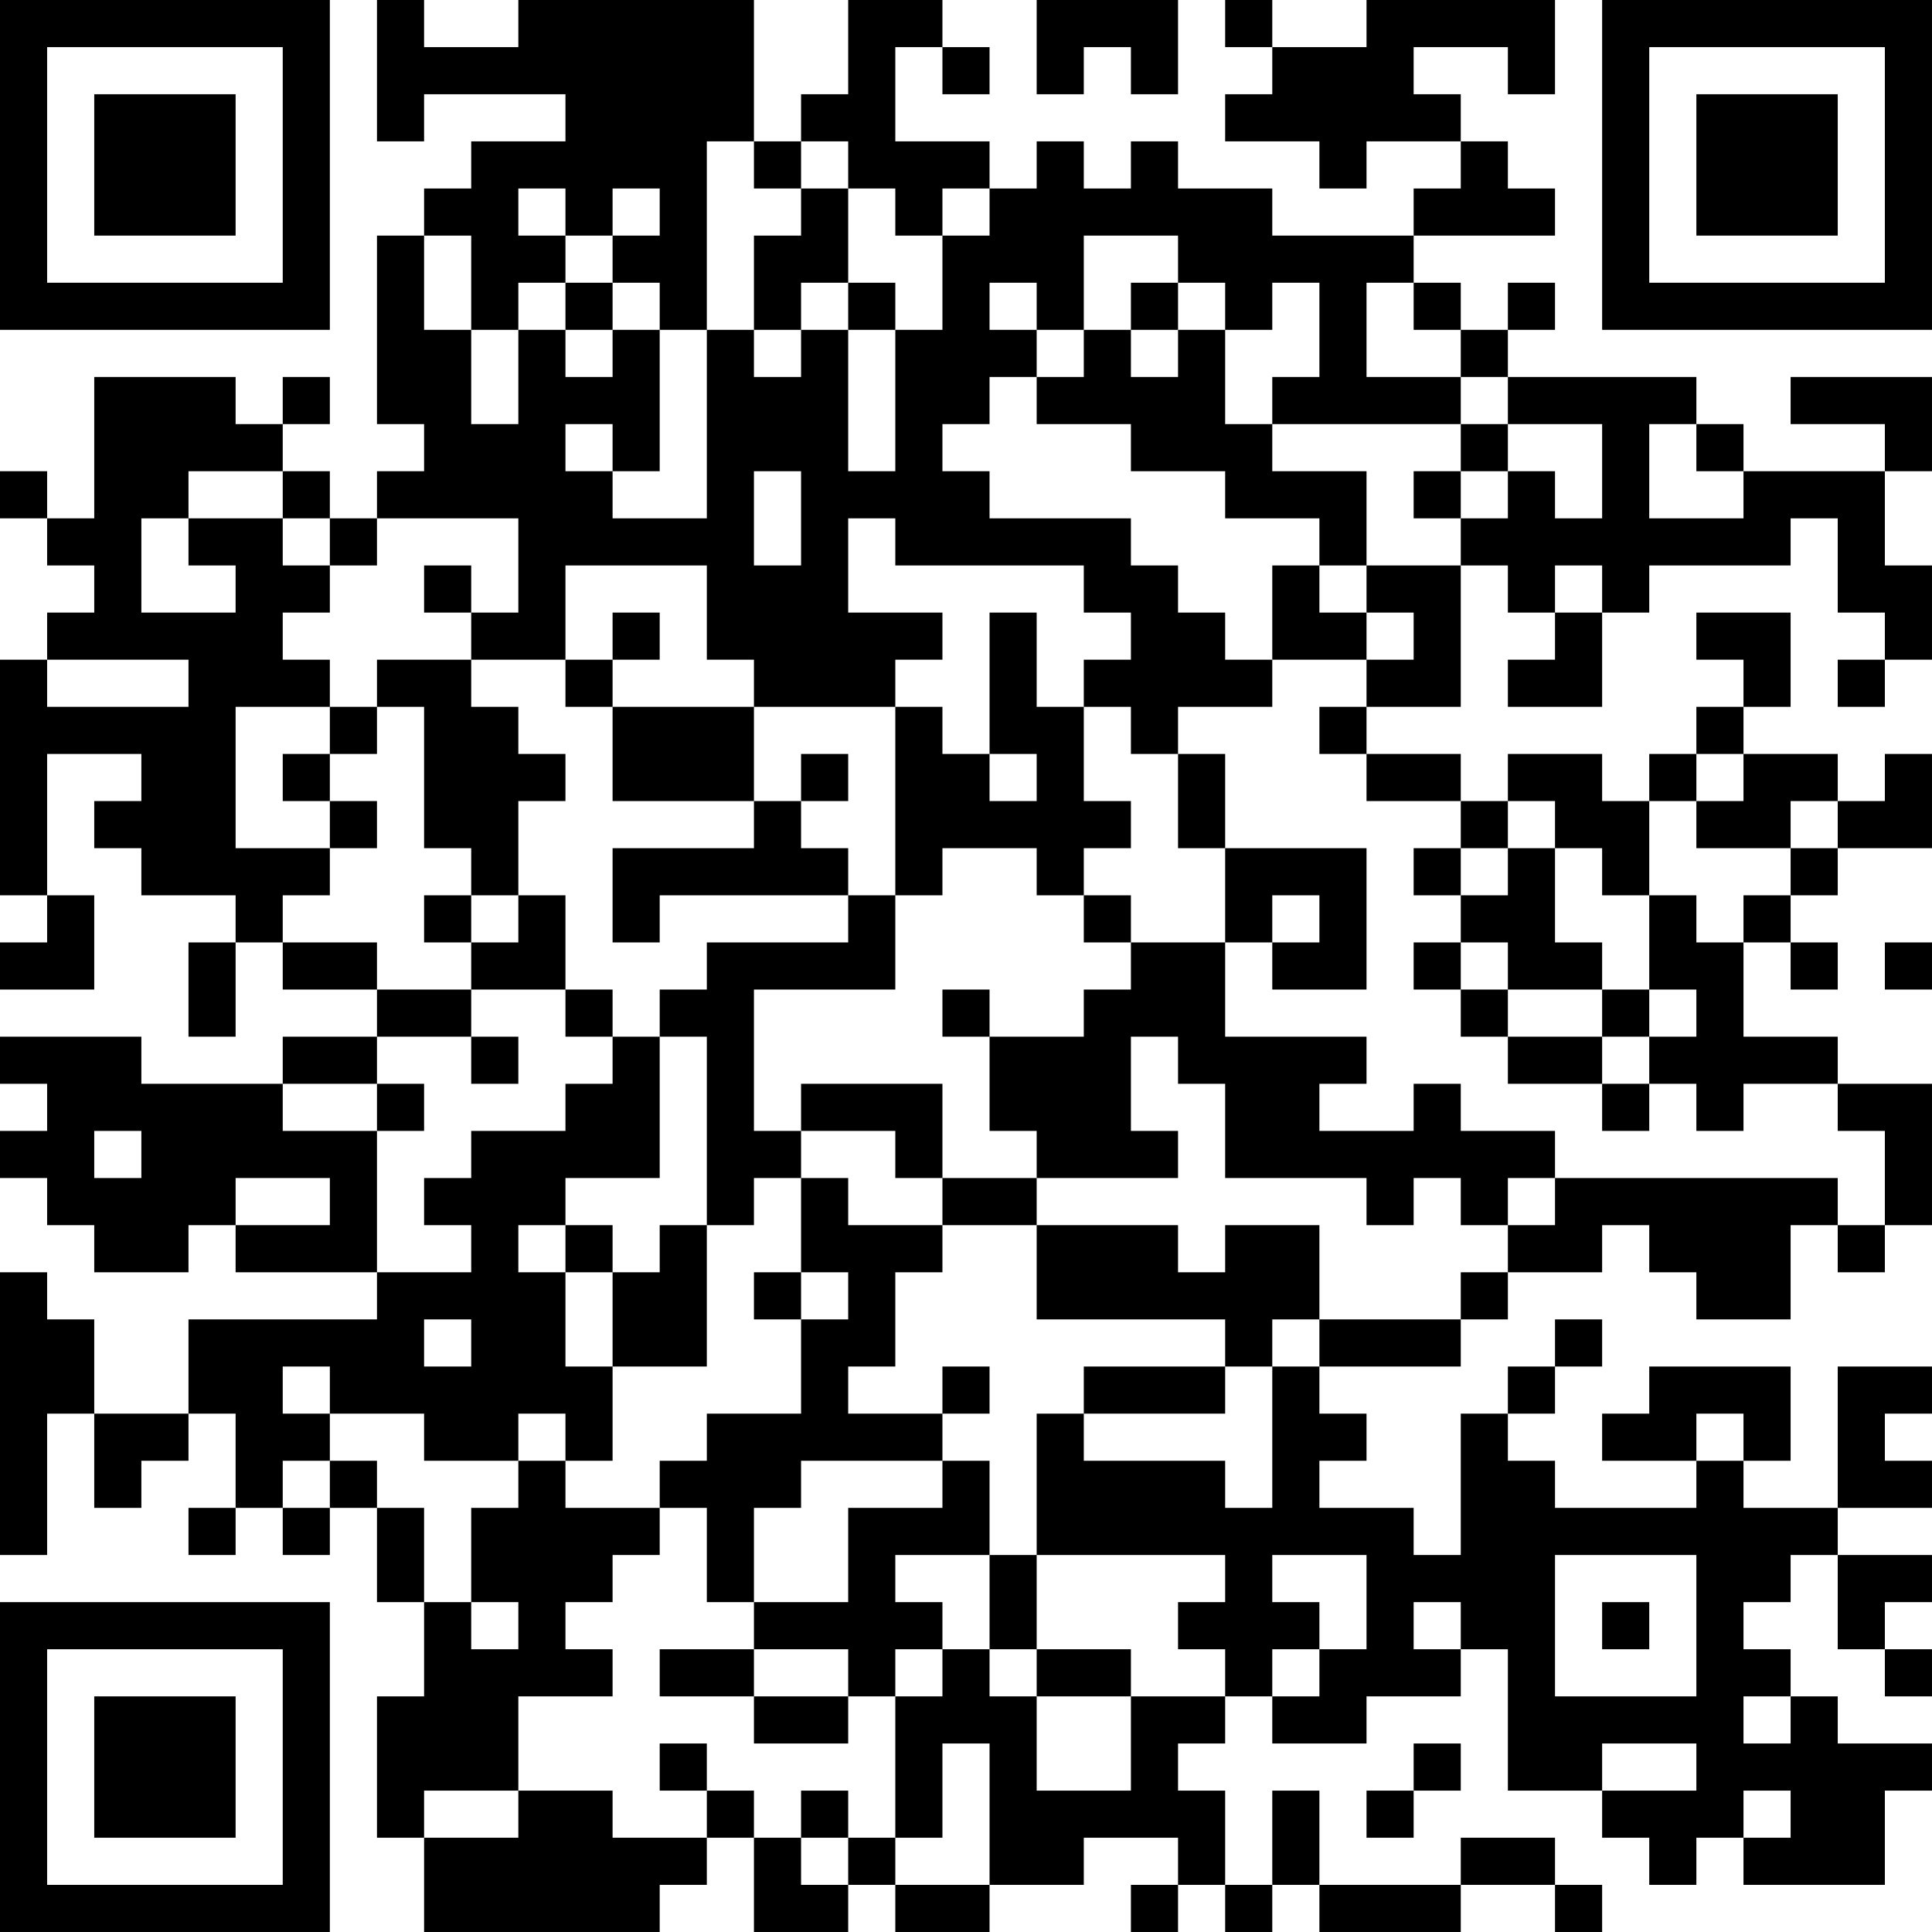 <?xml version="1.0" encoding="UTF-8"?>
<svg xmlns="http://www.w3.org/2000/svg" version="1.1" width="200" height="200" viewBox="0 0 200 200"><rect x="0" y="0" width="200" height="200" fill="#ffffff"/><g transform="scale(4.878)"><g transform="translate(0,0)"><path fill-rule="evenodd" d="M8 0L8 3L9 3L9 2L12 2L12 3L10 3L10 4L9 4L9 5L8 5L8 9L9 9L9 10L8 10L8 11L7 11L7 10L6 10L6 9L7 9L7 8L6 8L6 9L5 9L5 8L2 8L2 11L1 11L1 10L0 10L0 11L1 11L1 12L2 12L2 13L1 13L1 14L0 14L0 19L1 19L1 20L0 20L0 21L2 21L2 19L1 19L1 16L3 16L3 17L2 17L2 18L3 18L3 19L5 19L5 20L4 20L4 22L5 22L5 20L6 20L6 21L8 21L8 22L6 22L6 23L3 23L3 22L0 22L0 23L1 23L1 24L0 24L0 25L1 25L1 26L2 26L2 27L4 27L4 26L5 26L5 27L8 27L8 28L4 28L4 30L2 30L2 28L1 28L1 27L0 27L0 33L1 33L1 30L2 30L2 32L3 32L3 31L4 31L4 30L5 30L5 32L4 32L4 33L5 33L5 32L6 32L6 33L7 33L7 32L8 32L8 34L9 34L9 36L8 36L8 39L9 39L9 41L14 41L14 40L15 40L15 39L16 39L16 41L18 41L18 40L19 40L19 41L21 41L21 40L23 40L23 39L25 39L25 40L24 40L24 41L25 41L25 40L26 40L26 41L27 41L27 40L28 40L28 41L31 41L31 40L33 40L33 41L34 41L34 40L33 40L33 39L31 39L31 40L28 40L28 38L27 38L27 40L26 40L26 38L25 38L25 37L26 37L26 36L27 36L27 37L29 37L29 36L31 36L31 35L32 35L32 38L34 38L34 39L35 39L35 40L36 40L36 39L37 39L37 40L40 40L40 38L41 38L41 37L39 37L39 36L38 36L38 35L37 35L37 34L38 34L38 33L39 33L39 35L40 35L40 36L41 36L41 35L40 35L40 34L41 34L41 33L39 33L39 32L41 32L41 31L40 31L40 30L41 30L41 29L39 29L39 32L37 32L37 31L38 31L38 29L35 29L35 30L34 30L34 31L36 31L36 32L33 32L33 31L32 31L32 30L33 30L33 29L34 29L34 28L33 28L33 29L32 29L32 30L31 30L31 33L30 33L30 32L28 32L28 31L29 31L29 30L28 30L28 29L31 29L31 28L32 28L32 27L34 27L34 26L35 26L35 27L36 27L36 28L38 28L38 26L39 26L39 27L40 27L40 26L41 26L41 23L39 23L39 22L37 22L37 20L38 20L38 21L39 21L39 20L38 20L38 19L39 19L39 18L41 18L41 16L40 16L40 17L39 17L39 16L37 16L37 15L38 15L38 13L36 13L36 14L37 14L37 15L36 15L36 16L35 16L35 17L34 17L34 16L32 16L32 17L31 17L31 16L29 16L29 15L31 15L31 12L32 12L32 13L33 13L33 14L32 14L32 15L34 15L34 13L35 13L35 12L38 12L38 11L39 11L39 13L40 13L40 14L39 14L39 15L40 15L40 14L41 14L41 12L40 12L40 10L41 10L41 8L38 8L38 9L40 9L40 10L37 10L37 9L36 9L36 8L32 8L32 7L33 7L33 6L32 6L32 7L31 7L31 6L30 6L30 5L33 5L33 4L32 4L32 3L31 3L31 2L30 2L30 1L32 1L32 2L33 2L33 0L29 0L29 1L27 1L27 0L26 0L26 1L27 1L27 2L26 2L26 3L28 3L28 4L29 4L29 3L31 3L31 4L30 4L30 5L27 5L27 4L25 4L25 3L24 3L24 4L23 4L23 3L22 3L22 4L21 4L21 3L19 3L19 1L20 1L20 2L21 2L21 1L20 1L20 0L18 0L18 2L17 2L17 3L16 3L16 0L11 0L11 1L9 1L9 0ZM22 0L22 2L23 2L23 1L24 1L24 2L25 2L25 0ZM15 3L15 7L14 7L14 6L13 6L13 5L14 5L14 4L13 4L13 5L12 5L12 4L11 4L11 5L12 5L12 6L11 6L11 7L10 7L10 5L9 5L9 7L10 7L10 9L11 9L11 7L12 7L12 8L13 8L13 7L14 7L14 10L13 10L13 9L12 9L12 10L13 10L13 11L15 11L15 7L16 7L16 8L17 8L17 7L18 7L18 10L19 10L19 7L20 7L20 5L21 5L21 4L20 4L20 5L19 5L19 4L18 4L18 3L17 3L17 4L16 4L16 3ZM17 4L17 5L16 5L16 7L17 7L17 6L18 6L18 7L19 7L19 6L18 6L18 4ZM23 5L23 7L22 7L22 6L21 6L21 7L22 7L22 8L21 8L21 9L20 9L20 10L21 10L21 11L24 11L24 12L25 12L25 13L26 13L26 14L27 14L27 15L25 15L25 16L24 16L24 15L23 15L23 14L24 14L24 13L23 13L23 12L19 12L19 11L18 11L18 13L20 13L20 14L19 14L19 15L16 15L16 14L15 14L15 12L12 12L12 14L10 14L10 13L11 13L11 11L8 11L8 12L7 12L7 11L6 11L6 10L4 10L4 11L3 11L3 13L5 13L5 12L4 12L4 11L6 11L6 12L7 12L7 13L6 13L6 14L7 14L7 15L5 15L5 18L7 18L7 19L6 19L6 20L8 20L8 21L10 21L10 22L8 22L8 23L6 23L6 24L8 24L8 27L10 27L10 26L9 26L9 25L10 25L10 24L12 24L12 23L13 23L13 22L14 22L14 25L12 25L12 26L11 26L11 27L12 27L12 29L13 29L13 31L12 31L12 30L11 30L11 31L9 31L9 30L7 30L7 29L6 29L6 30L7 30L7 31L6 31L6 32L7 32L7 31L8 31L8 32L9 32L9 34L10 34L10 35L11 35L11 34L10 34L10 32L11 32L11 31L12 31L12 32L14 32L14 33L13 33L13 34L12 34L12 35L13 35L13 36L11 36L11 38L9 38L9 39L11 39L11 38L13 38L13 39L15 39L15 38L16 38L16 39L17 39L17 40L18 40L18 39L19 39L19 40L21 40L21 37L20 37L20 39L19 39L19 36L20 36L20 35L21 35L21 36L22 36L22 38L24 38L24 36L26 36L26 35L25 35L25 34L26 34L26 33L22 33L22 30L23 30L23 31L26 31L26 32L27 32L27 29L28 29L28 28L31 28L31 27L32 27L32 26L33 26L33 25L39 25L39 26L40 26L40 24L39 24L39 23L37 23L37 24L36 24L36 23L35 23L35 22L36 22L36 21L35 21L35 19L36 19L36 20L37 20L37 19L38 19L38 18L39 18L39 17L38 17L38 18L36 18L36 17L37 17L37 16L36 16L36 17L35 17L35 19L34 19L34 18L33 18L33 17L32 17L32 18L31 18L31 17L29 17L29 16L28 16L28 15L29 15L29 14L30 14L30 13L29 13L29 12L31 12L31 11L32 11L32 10L33 10L33 11L34 11L34 9L32 9L32 8L31 8L31 7L30 7L30 6L29 6L29 8L31 8L31 9L27 9L27 8L28 8L28 6L27 6L27 7L26 7L26 6L25 6L25 5ZM12 6L12 7L13 7L13 6ZM24 6L24 7L23 7L23 8L22 8L22 9L24 9L24 10L26 10L26 11L28 11L28 12L27 12L27 14L29 14L29 13L28 13L28 12L29 12L29 10L27 10L27 9L26 9L26 7L25 7L25 6ZM24 7L24 8L25 8L25 7ZM31 9L31 10L30 10L30 11L31 11L31 10L32 10L32 9ZM35 9L35 11L37 11L37 10L36 10L36 9ZM16 10L16 12L17 12L17 10ZM9 12L9 13L10 13L10 12ZM33 12L33 13L34 13L34 12ZM13 13L13 14L12 14L12 15L13 15L13 17L16 17L16 18L13 18L13 20L14 20L14 19L18 19L18 20L15 20L15 21L14 21L14 22L15 22L15 26L14 26L14 27L13 27L13 26L12 26L12 27L13 27L13 29L15 29L15 26L16 26L16 25L17 25L17 27L16 27L16 28L17 28L17 30L15 30L15 31L14 31L14 32L15 32L15 34L16 34L16 35L14 35L14 36L16 36L16 37L18 37L18 36L19 36L19 35L20 35L20 34L19 34L19 33L21 33L21 35L22 35L22 36L24 36L24 35L22 35L22 33L21 33L21 31L20 31L20 30L21 30L21 29L20 29L20 30L18 30L18 29L19 29L19 27L20 27L20 26L22 26L22 28L26 28L26 29L23 29L23 30L26 30L26 29L27 29L27 28L28 28L28 26L26 26L26 27L25 27L25 26L22 26L22 25L25 25L25 24L24 24L24 22L25 22L25 23L26 23L26 25L29 25L29 26L30 26L30 25L31 25L31 26L32 26L32 25L33 25L33 24L31 24L31 23L30 23L30 24L28 24L28 23L29 23L29 22L26 22L26 20L27 20L27 21L29 21L29 18L26 18L26 16L25 16L25 18L26 18L26 20L24 20L24 19L23 19L23 18L24 18L24 17L23 17L23 15L22 15L22 13L21 13L21 16L20 16L20 15L19 15L19 19L18 19L18 18L17 18L17 17L18 17L18 16L17 16L17 17L16 17L16 15L13 15L13 14L14 14L14 13ZM1 14L1 15L4 15L4 14ZM8 14L8 15L7 15L7 16L6 16L6 17L7 17L7 18L8 18L8 17L7 17L7 16L8 16L8 15L9 15L9 18L10 18L10 19L9 19L9 20L10 20L10 21L12 21L12 22L13 22L13 21L12 21L12 19L11 19L11 17L12 17L12 16L11 16L11 15L10 15L10 14ZM21 16L21 17L22 17L22 16ZM20 18L20 19L19 19L19 21L16 21L16 24L17 24L17 25L18 25L18 26L20 26L20 25L22 25L22 24L21 24L21 22L23 22L23 21L24 21L24 20L23 20L23 19L22 19L22 18ZM30 18L30 19L31 19L31 20L30 20L30 21L31 21L31 22L32 22L32 23L34 23L34 24L35 24L35 23L34 23L34 22L35 22L35 21L34 21L34 20L33 20L33 18L32 18L32 19L31 19L31 18ZM10 19L10 20L11 20L11 19ZM27 19L27 20L28 20L28 19ZM31 20L31 21L32 21L32 22L34 22L34 21L32 21L32 20ZM40 20L40 21L41 21L41 20ZM20 21L20 22L21 22L21 21ZM10 22L10 23L11 23L11 22ZM8 23L8 24L9 24L9 23ZM17 23L17 24L19 24L19 25L20 25L20 23ZM2 24L2 25L3 25L3 24ZM5 25L5 26L7 26L7 25ZM17 27L17 28L18 28L18 27ZM9 28L9 29L10 29L10 28ZM36 30L36 31L37 31L37 30ZM17 31L17 32L16 32L16 34L18 34L18 32L20 32L20 31ZM27 33L27 34L28 34L28 35L27 35L27 36L28 36L28 35L29 35L29 33ZM33 33L33 36L36 36L36 33ZM30 34L30 35L31 35L31 34ZM34 34L34 35L35 35L35 34ZM16 35L16 36L18 36L18 35ZM37 36L37 37L38 37L38 36ZM14 37L14 38L15 38L15 37ZM30 37L30 38L29 38L29 39L30 39L30 38L31 38L31 37ZM34 37L34 38L36 38L36 37ZM17 38L17 39L18 39L18 38ZM37 38L37 39L38 39L38 38ZM0 0L0 7L7 7L7 0ZM1 1L1 6L6 6L6 1ZM2 2L2 5L5 5L5 2ZM34 0L34 7L41 7L41 0ZM35 1L35 6L40 6L40 1ZM36 2L36 5L39 5L39 2ZM0 34L0 41L7 41L7 34ZM1 35L1 40L6 40L6 35ZM2 36L2 39L5 39L5 36Z" fill="#000000"/></g></g></svg>
